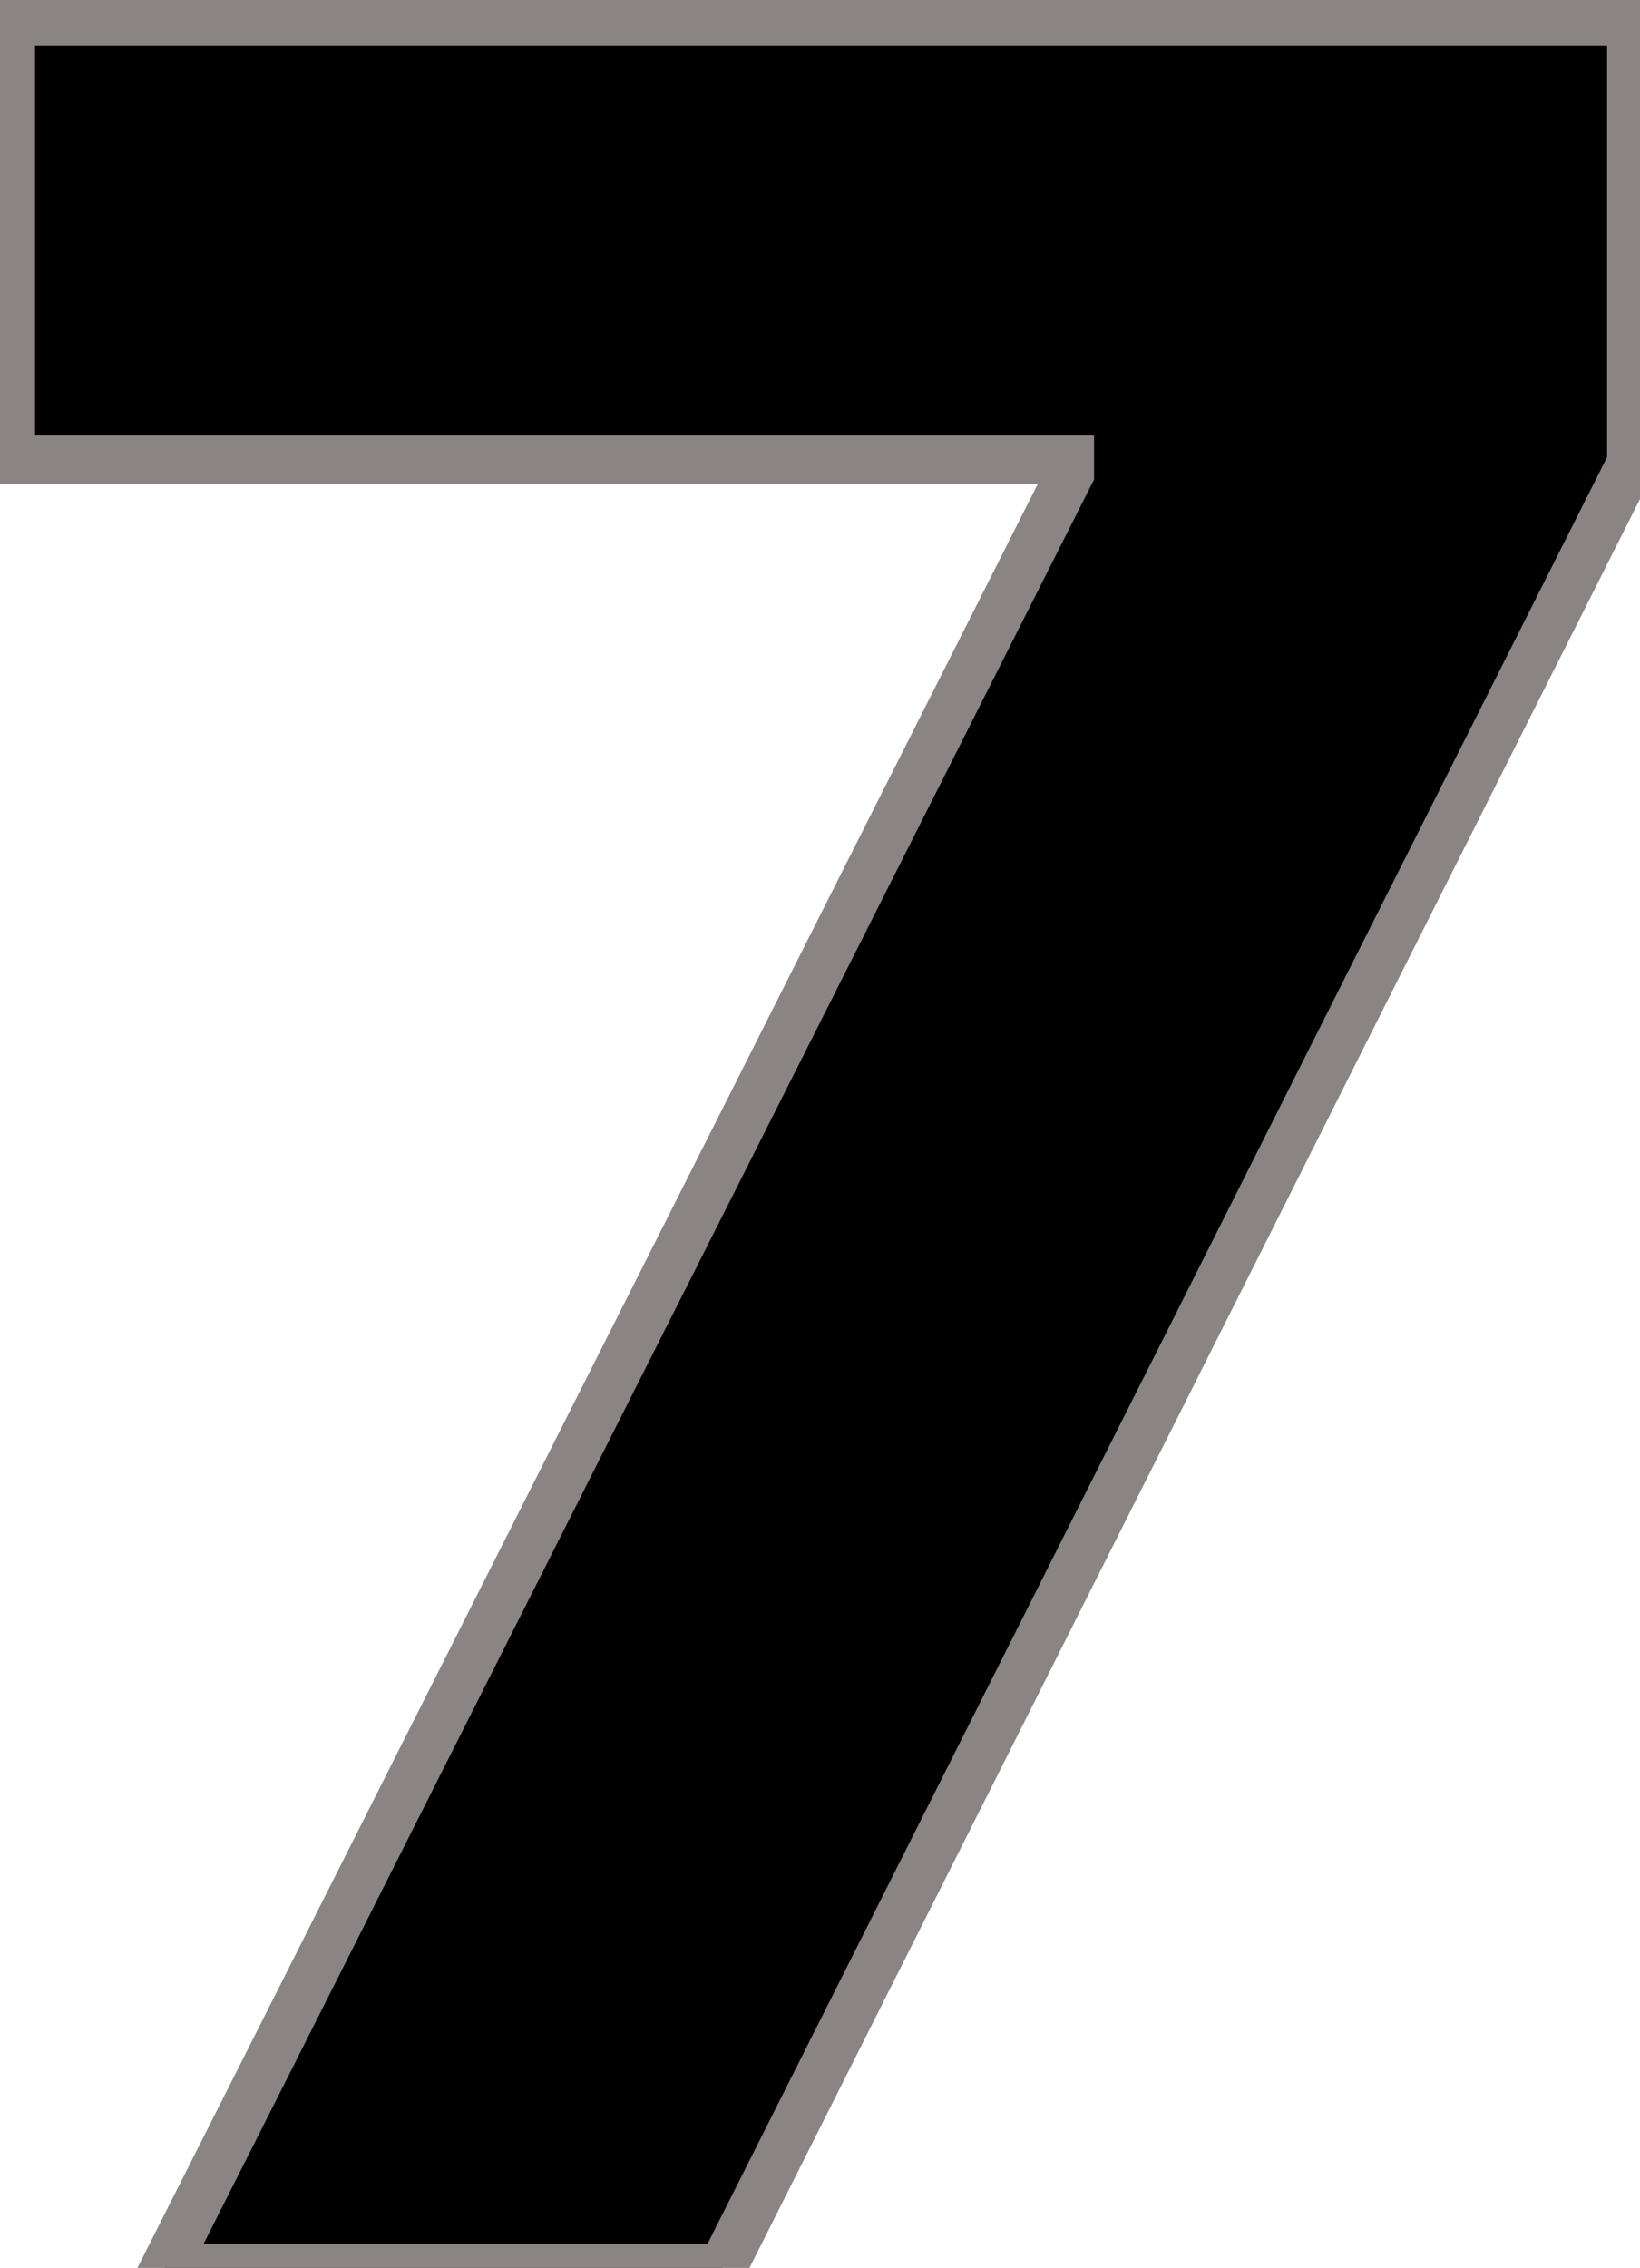 <svg width="68" height="94" viewBox="0 0 68 94" fill="none" xmlns="http://www.w3.org/2000/svg">
<path d="M6.818 94L44.364 19.636V19.046H0.455V0.909H67.636V19.182L29.954 94H6.818Z" fill="black"/>
<path d="M6.818 94L5.926 93.549L5.193 95H6.818V94ZM44.364 19.636L45.256 20.087L45.364 19.875V19.636H44.364ZM44.364 19.046H45.364V18.046H44.364V19.046ZM0.455 19.046H-0.545V20.046H0.455V19.046ZM0.455 0.909V-0.091H-0.545V0.909H0.455ZM67.636 0.909H68.636V-0.091H67.636V0.909ZM67.636 19.182L68.529 19.632L68.636 19.419V19.182H67.636ZM29.954 94V95H30.571L30.848 94.45L29.954 94ZM7.711 94.451L45.256 20.087L43.471 19.186L5.926 93.549L7.711 94.451ZM45.364 19.636V19.046H43.364V19.636H45.364ZM44.364 18.046H0.455V20.046H44.364V18.046ZM1.455 19.046V0.909H-0.545V19.046H1.455ZM0.455 1.909H67.636V-0.091H0.455V1.909ZM66.636 0.909V19.182H68.636V0.909H66.636ZM66.743 18.732L29.061 93.55L30.848 94.45L68.529 19.632L66.743 18.732ZM29.954 93H6.818V95H29.954V93Z" fill="#8A8484"/>
</svg>
